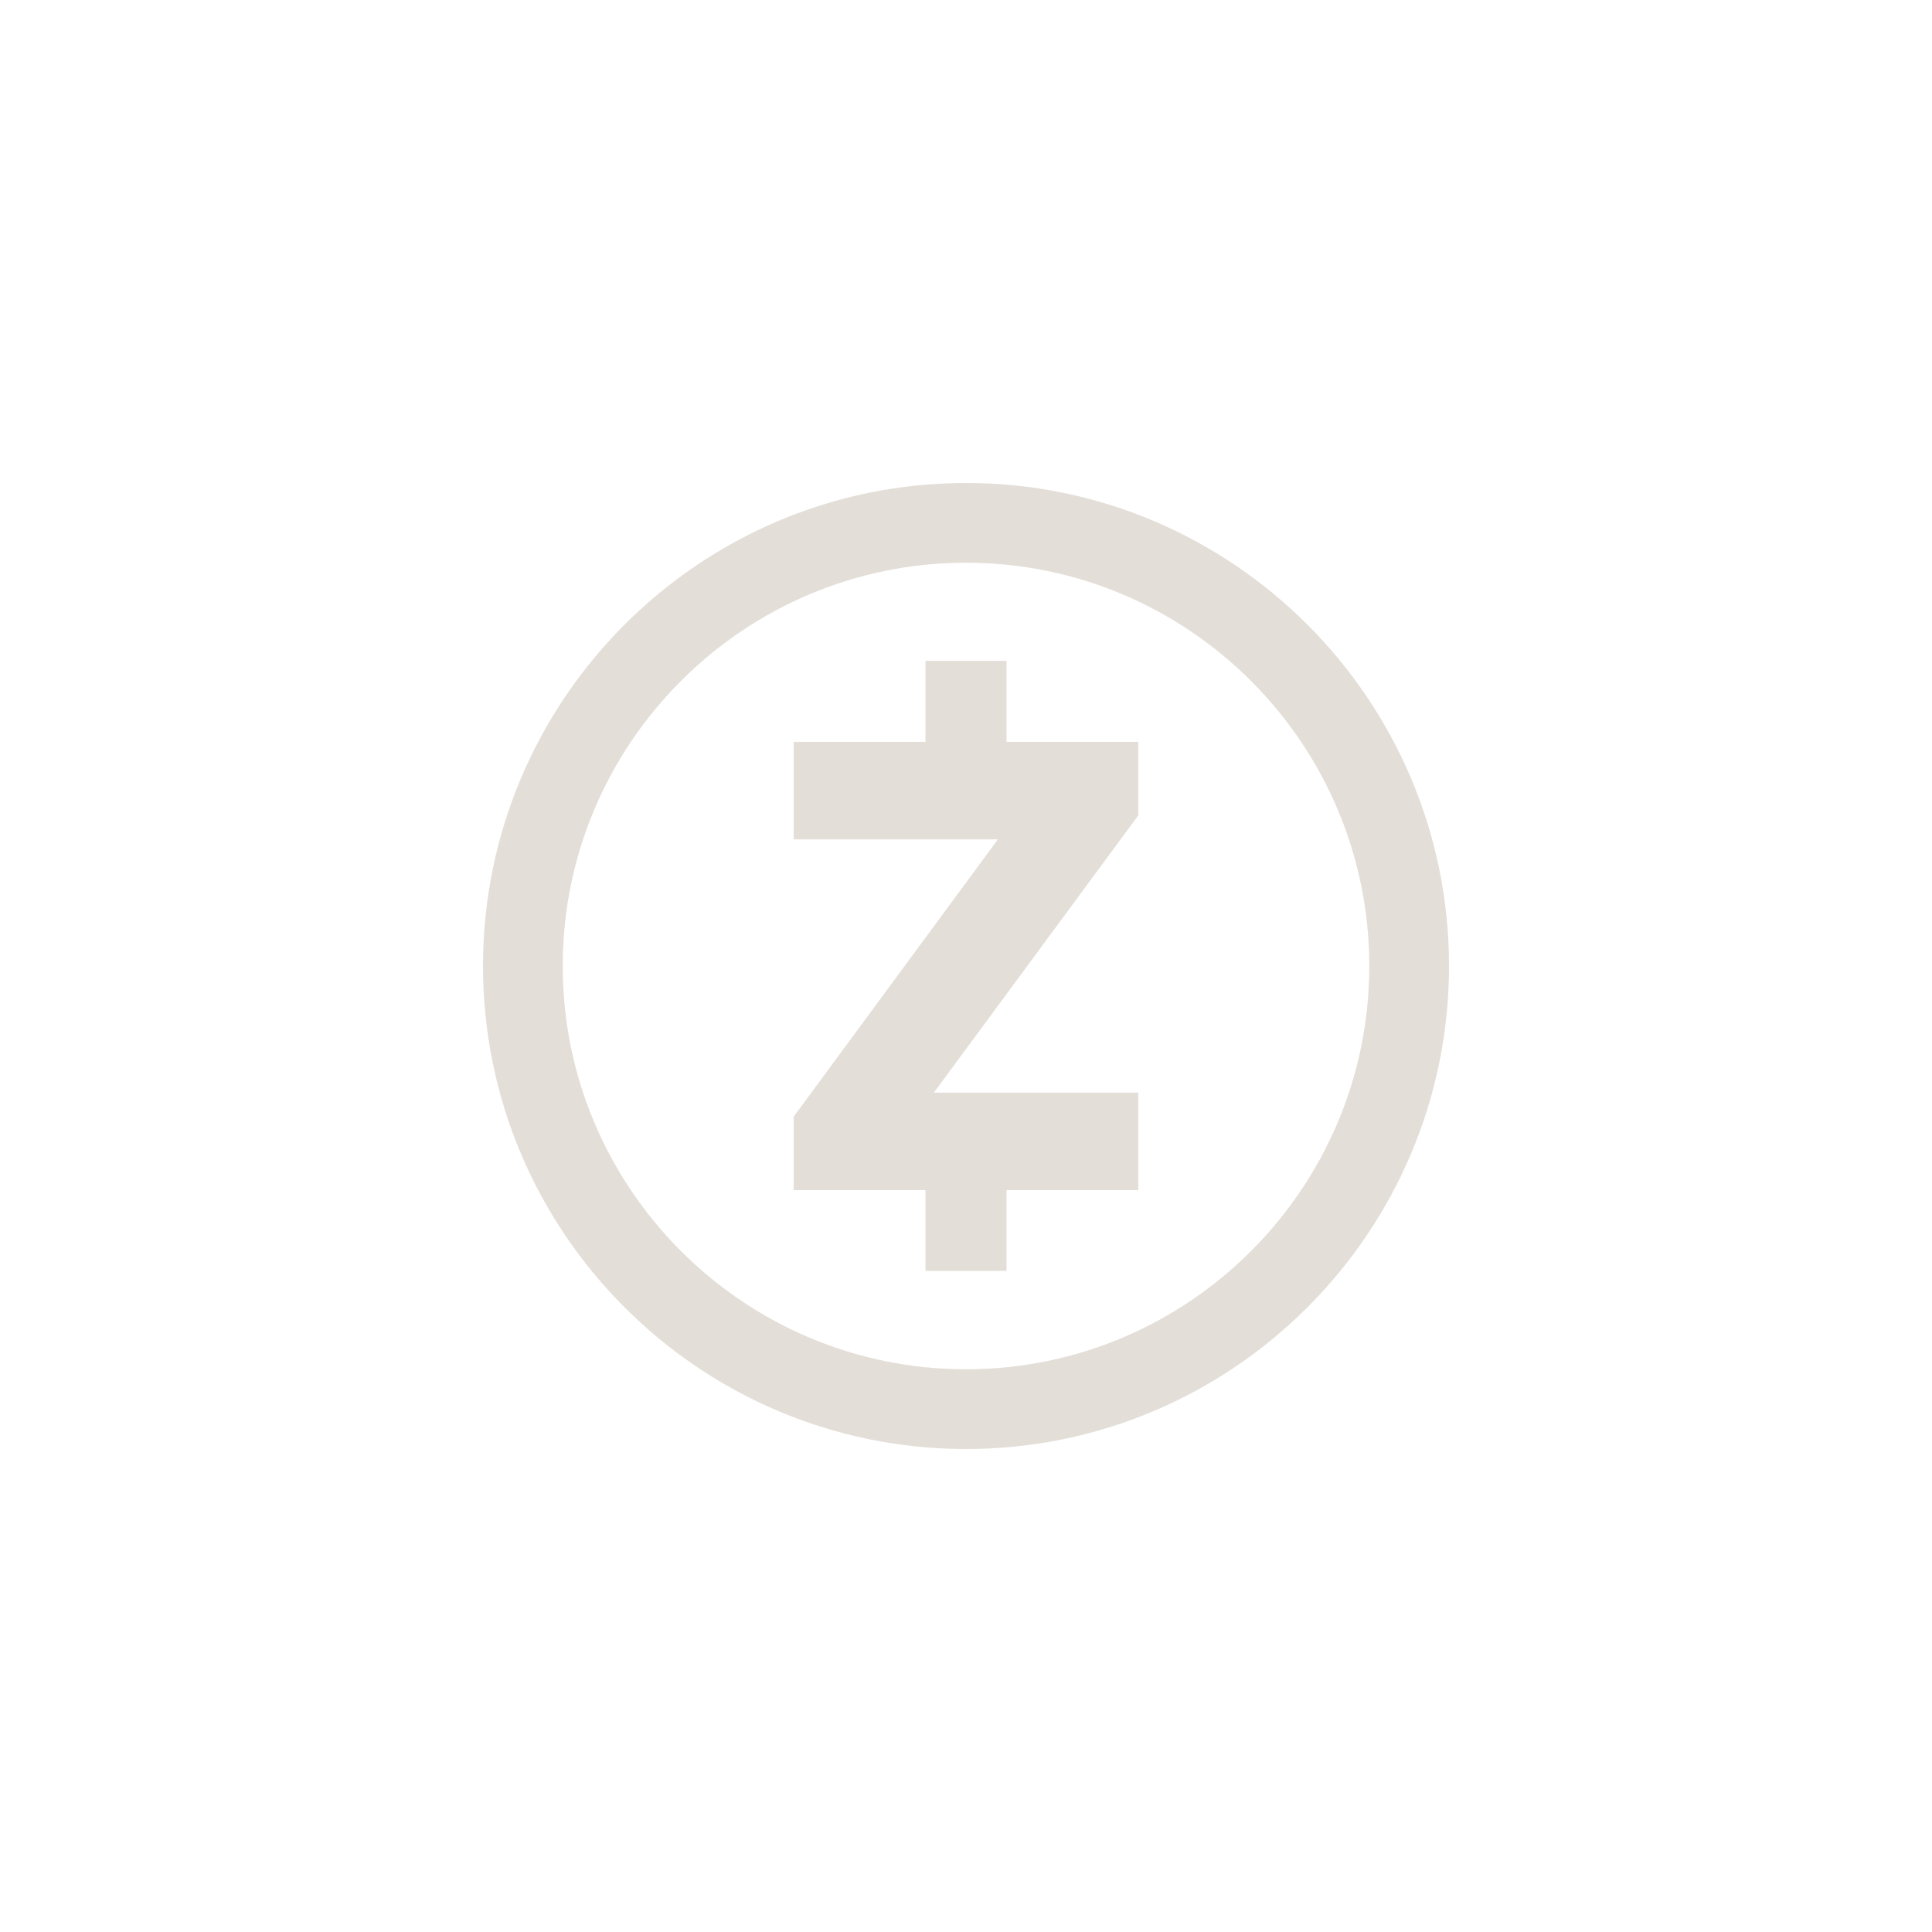 <?xml version="1.0" encoding="UTF-8"?>
<svg id="Layer_1" data-name="Layer 1" xmlns="http://www.w3.org/2000/svg" width="1080" height="1080" viewBox="0 0 1080 1080">
  <path d="m636.31,455.79v-41.09h-73.67v-45.28h-45.28v45.28h-73.67v54.5h114.16l-114.16,155v41.09h73.67v45.16h45.28v-45.16h73.67v-54.5h-114.28l114.28-155Z" style="fill: #e3ded7;"/>
  <path d="m540,270c-148.9,0-270,121.1-270,270s121.1,270,270,270,270-121.11,270-270-121.11-270-270-270Zm0,495.44c-124.34,0-225.44-101.1-225.44-225.44s101.1-225.44,225.44-225.44,225.44,101.1,225.44,225.44-101.1,225.44-225.44,225.44h0Z" style="fill: #e3ded7;"/>
</svg>